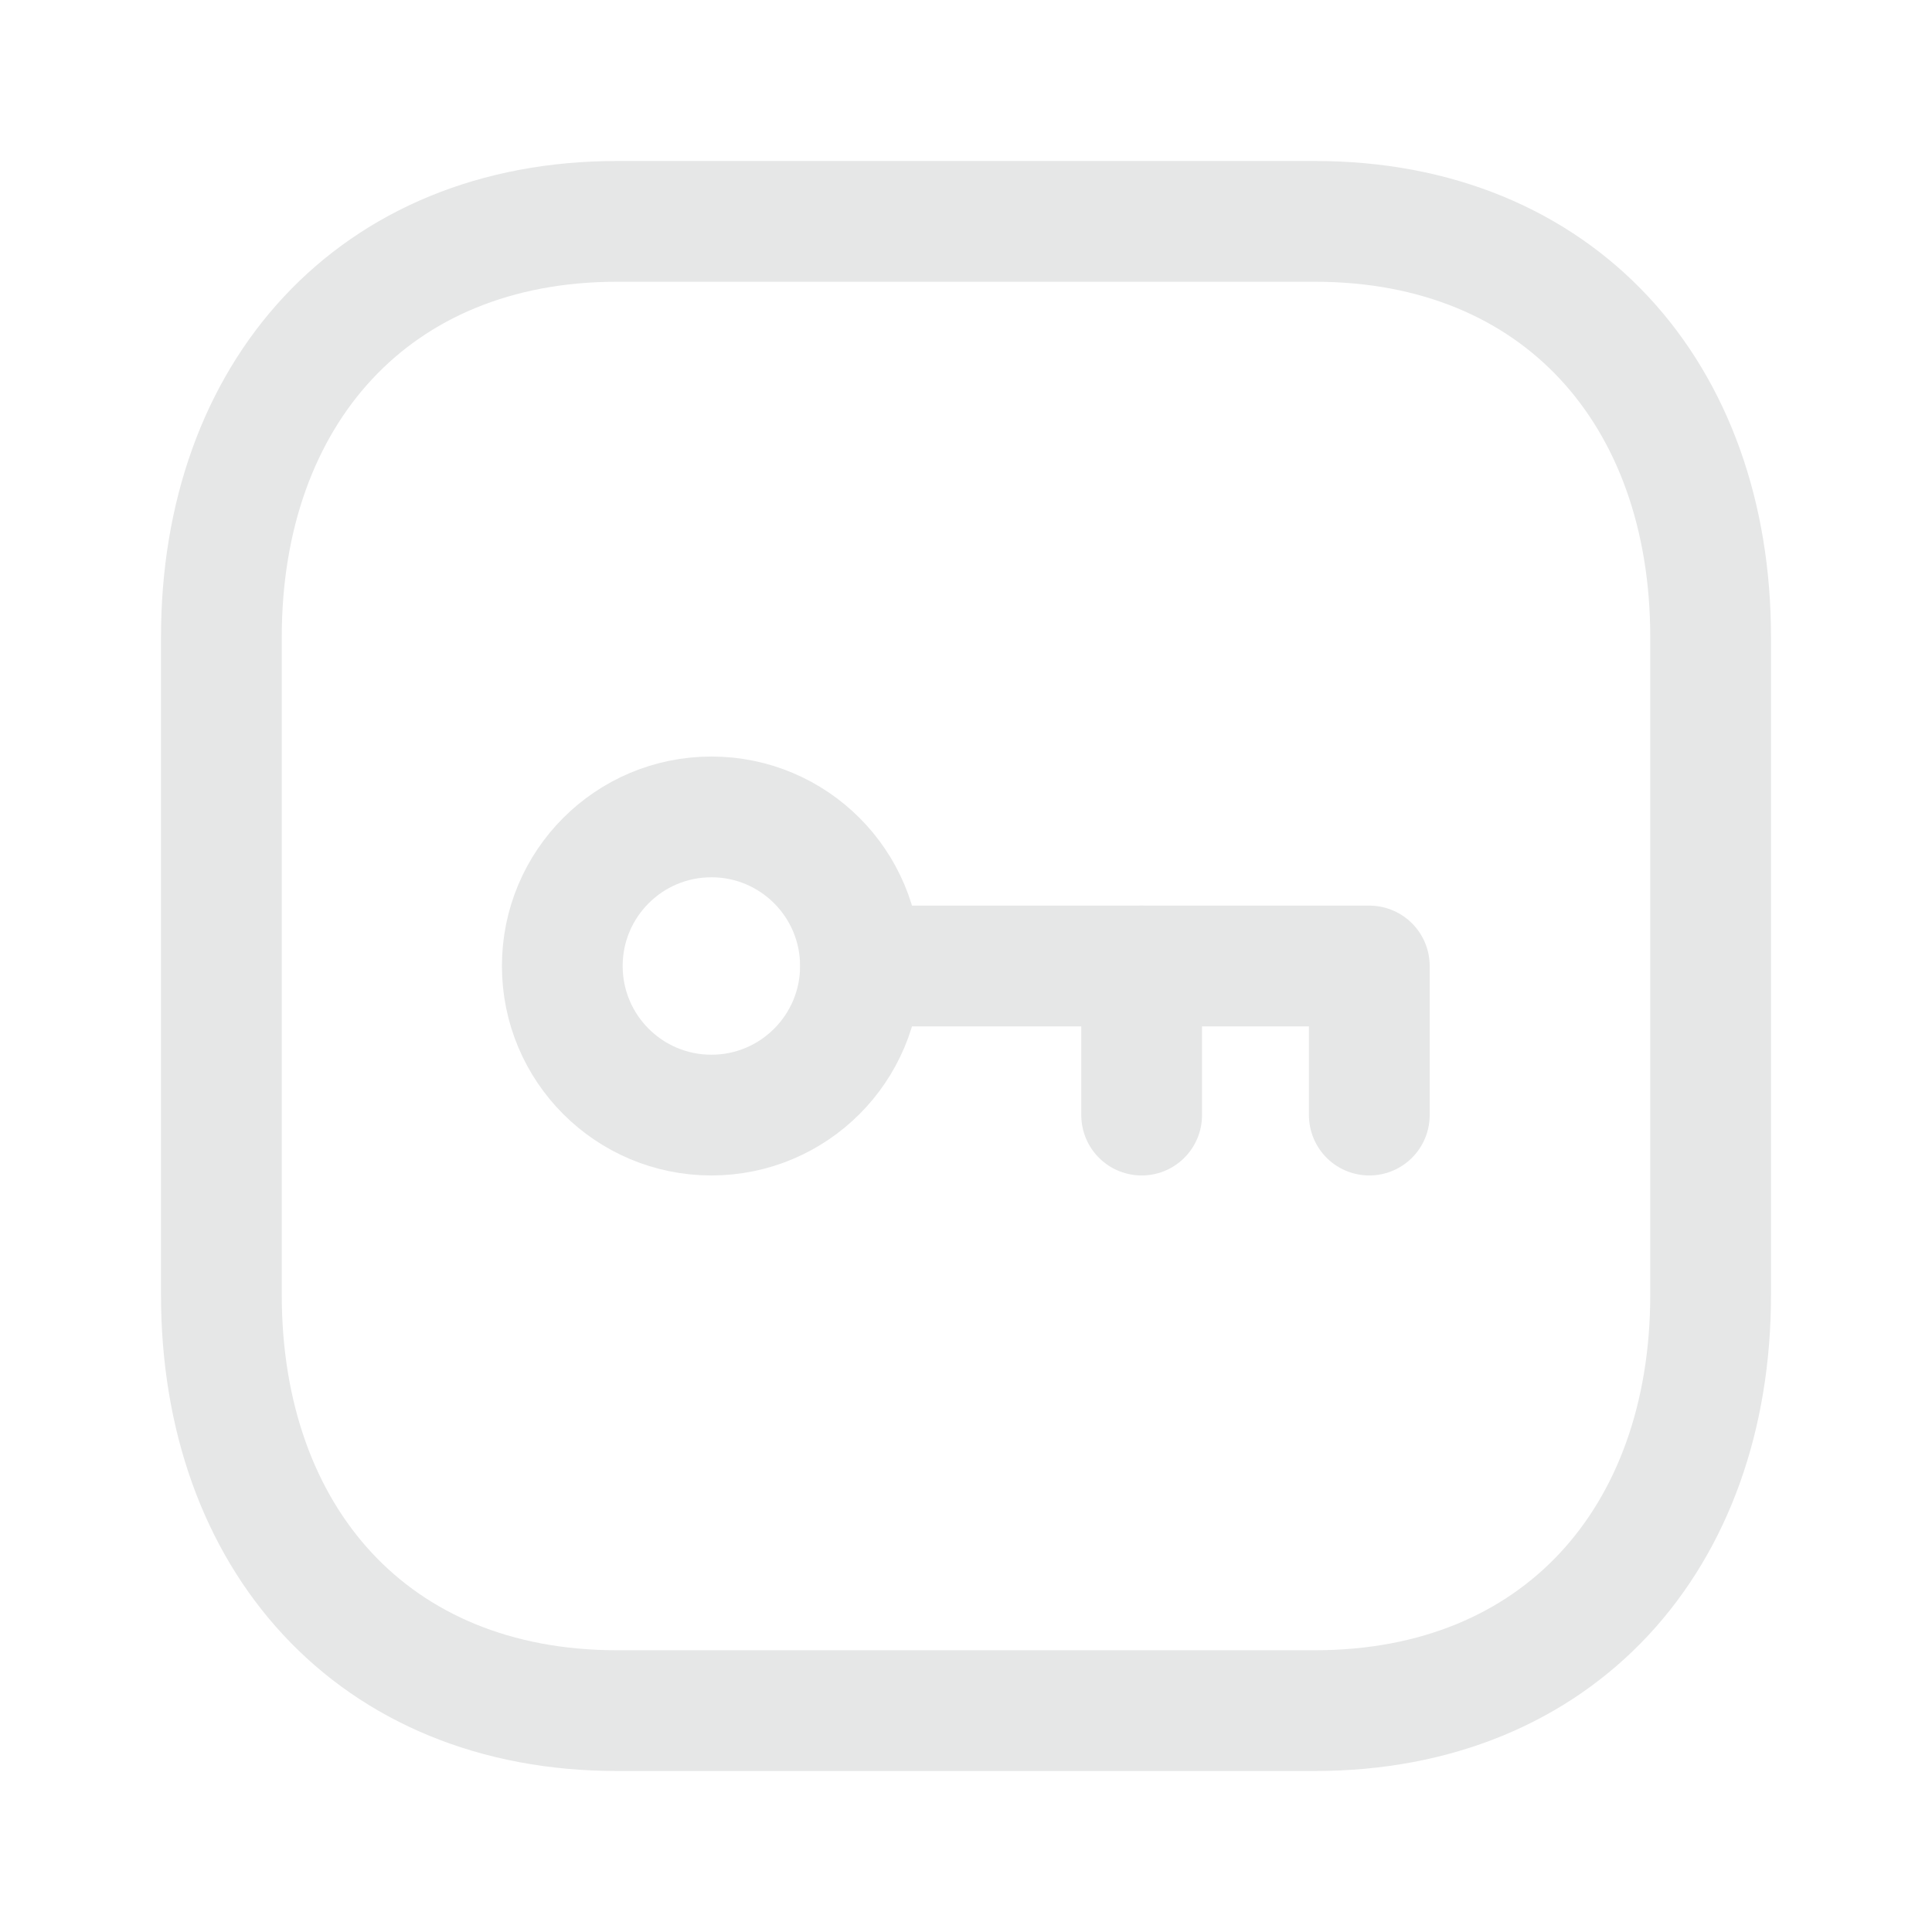 <svg width="24" height="24" viewBox="0 0 24 24" fill="none" xmlns="http://www.w3.org/2000/svg">
<path fill-rule="evenodd" clip-rule="evenodd" d="M16.334 2.75H7.665C4.644 2.75 2.75 4.889 2.75 7.916V16.084C2.75 19.111 4.635 21.25 7.665 21.25H16.333C19.364 21.25 21.25 19.111 21.25 16.084V7.916C21.25 4.889 19.364 2.75 16.334 2.75Z" stroke="#e6e7e7" stroke-width="1.5" stroke-linecap="round" stroke-linejoin="round"/>
<path fill-rule="evenodd" clip-rule="evenodd" d="M10.689 12C10.689 13.023 9.86 13.852 8.837 13.852C7.814 13.852 6.985 13.023 6.985 12C6.985 10.977 7.814 10.148 8.837 10.148H8.84C9.861 10.149 10.689 10.978 10.689 12Z" stroke="#e6e7e7" stroke-width="1.5" stroke-linecap="round" stroke-linejoin="round"/>
<path d="M10.692 12H17.01V13.852" stroke="#e6e7e7" stroke-width="1.5" stroke-linecap="round" stroke-linejoin="round"/>
<path d="M14.182 13.852V12" stroke="#e6e7e7" stroke-width="1.5" stroke-linecap="round" stroke-linejoin="round"/>
</svg>
